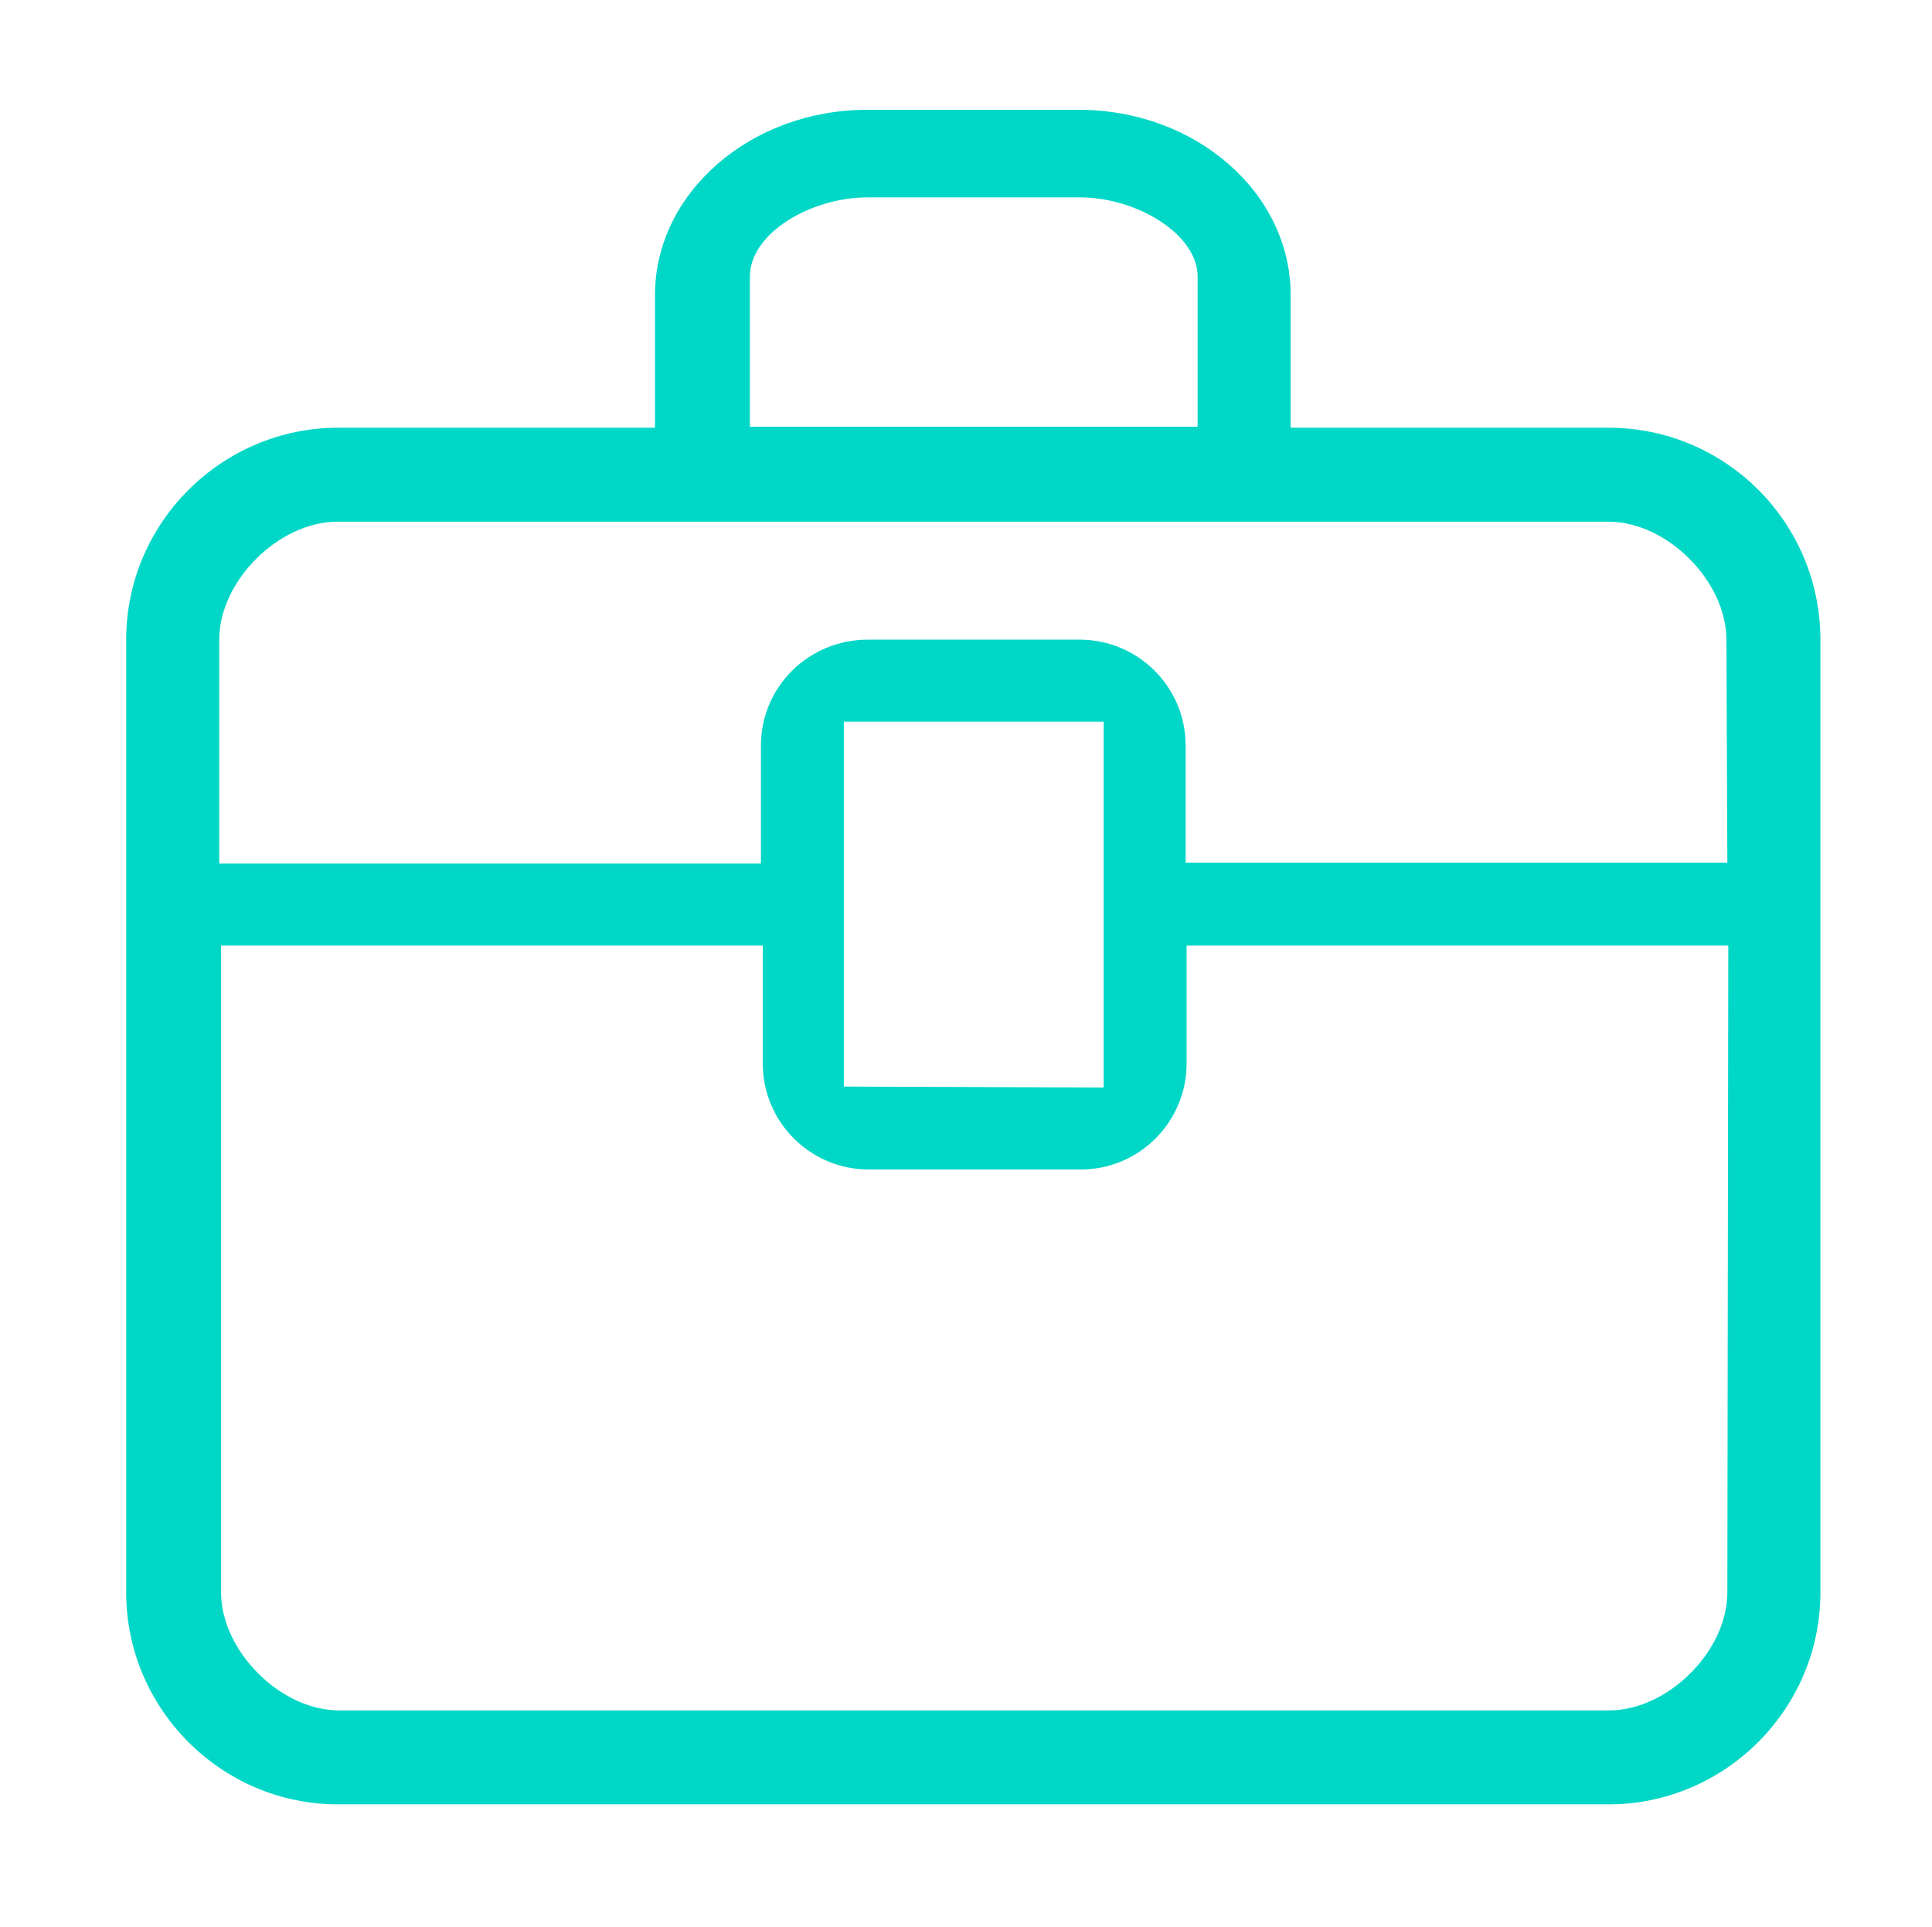 <?xml version="1.0" standalone="no"?><!DOCTYPE svg PUBLIC "-//W3C//DTD SVG 1.1//EN"
        "http://www.w3.org/Graphics/SVG/1.1/DTD/svg11.dtd">
<svg t="1579072432393" class="icon" viewBox="0 0 1027 1024" version="1.1" xmlns="http://www.w3.org/2000/svg" p-id="2113"
     width="18.053" height="18" xmlns:xlink="http://www.w3.org/1999/xlink">
    <defs>
        <style type="text/css"></style>
    </defs>
    <path d="M855.045 227.323h-168.96V156.8c0-54.359-50.442-98.437-112.635-98.437h-112.64c-61.706 0-112.64 44.073-112.64 98.437v70.518H179.712c-61.706 0-112.64 50.447-112.64 112.64V846.336c0 61.706 50.442 112.635 112.64 112.635h675.333c61.701 0 112.635-50.442 112.635-112.635V339.958c0-62.193-50.442-112.635-112.635-112.635zM398.612 147.005c0-23.02 32.323-42.117 62.689-42.117h112.64c30.362 0 62.684 19.589 62.684 42.117v79.826H398.612V147.005zM918.221 846.341c0 31.34-31.836 62.679-62.689 62.679h-675.328c-31.345 0-62.689-31.831-62.689-62.679V502.548h287.964v62.684c0 31.34 25.467 56.32 56.32 56.32h112.64c31.34 0 56.32-25.467 56.32-56.32V502.548h287.959l-0.497 343.793z m-469.652-268.861V383.544h138.107v194.427l-138.107-0.492z m469.652-119.004h-287.964V396.278c0-31.345-25.462-56.32-56.315-56.32h-112.64c-31.345 0-56.806 24.975-56.806 56.32v62.684H116.536V339.958c0-31.345 31.831-62.684 62.684-62.684h675.825c31.34 0 62.679 31.836 62.679 62.684l0.497 118.518z"
          p-id="2114" fill="#00d7c6"></path>
</svg>
